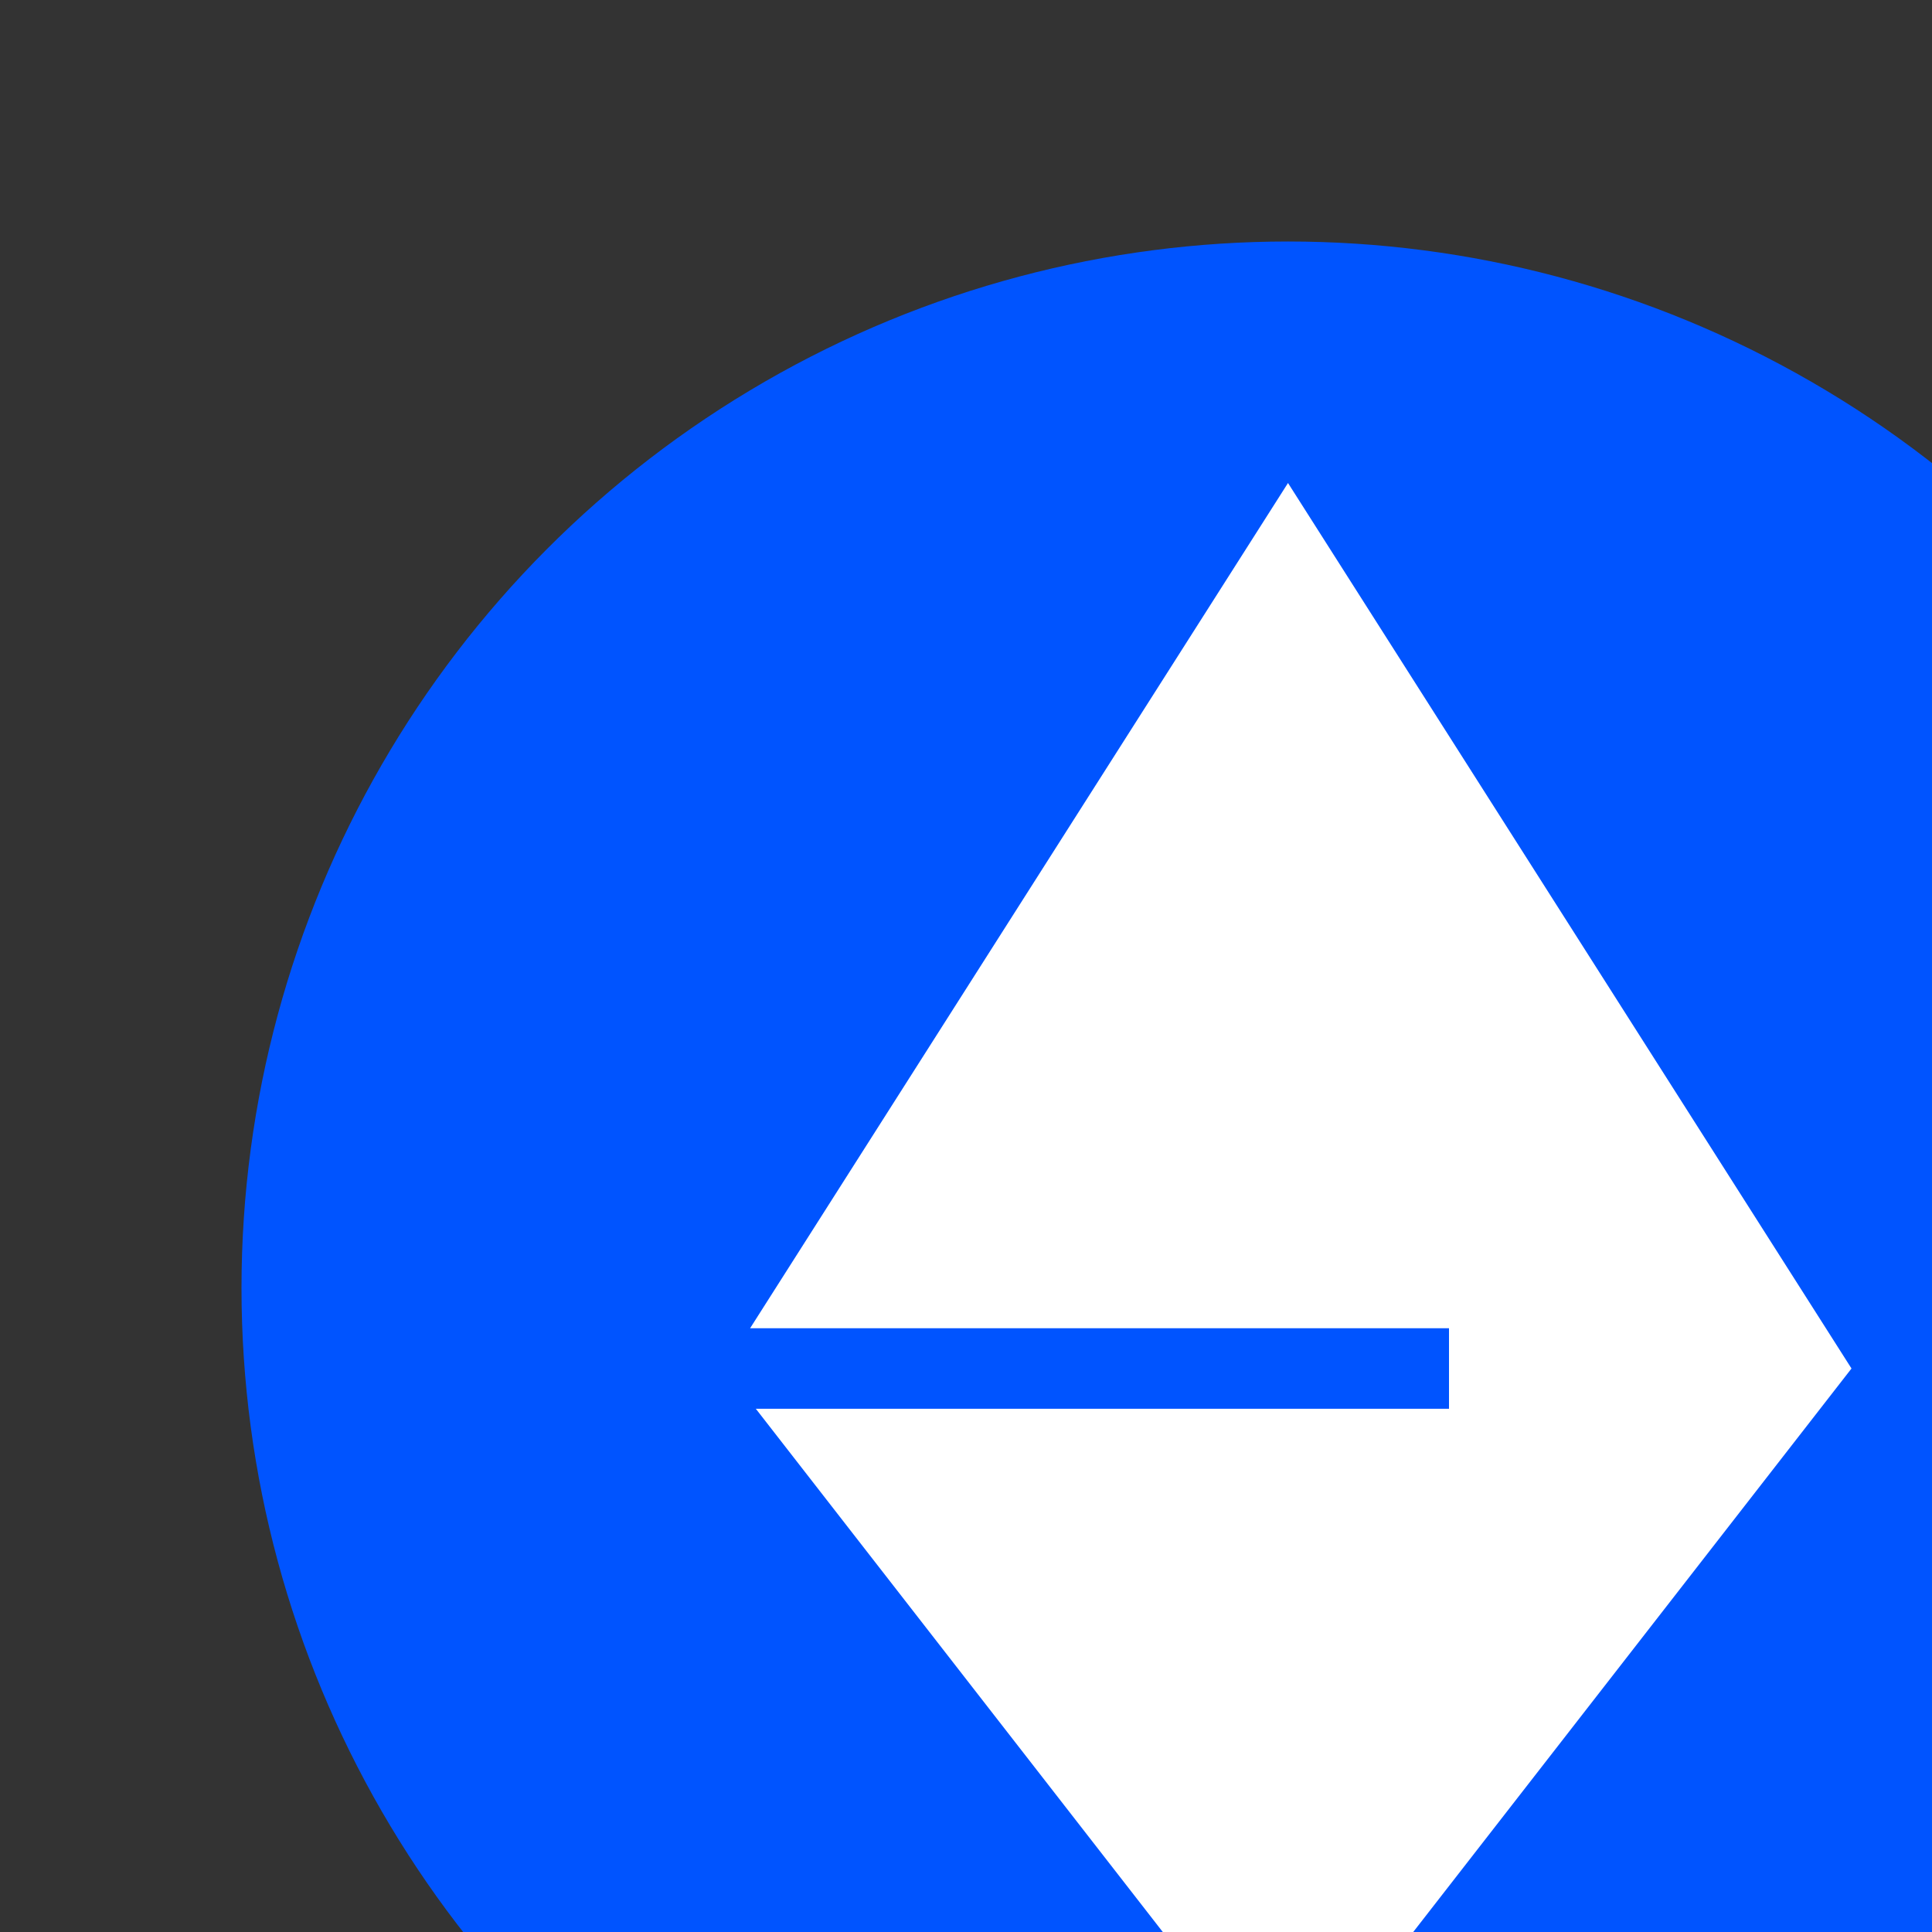 <svg width="24" height="24" viewBox="0 0 24 24" fill="none" xmlns="http://www.w3.org/2000/svg">
  <rect x="0" y="0" width="24" height="24" fill="#333333" stroke="none"/>
  <circle cx="16" cy="16" r="13" fill="#0054FF" />
  <path fill-rule="evenodd" clip-rule="evenodd"
    d="M23 17L16 6L9.318 16.5H18V17.5H9.389L16 26L23 17Z" fill="white" />
</svg>